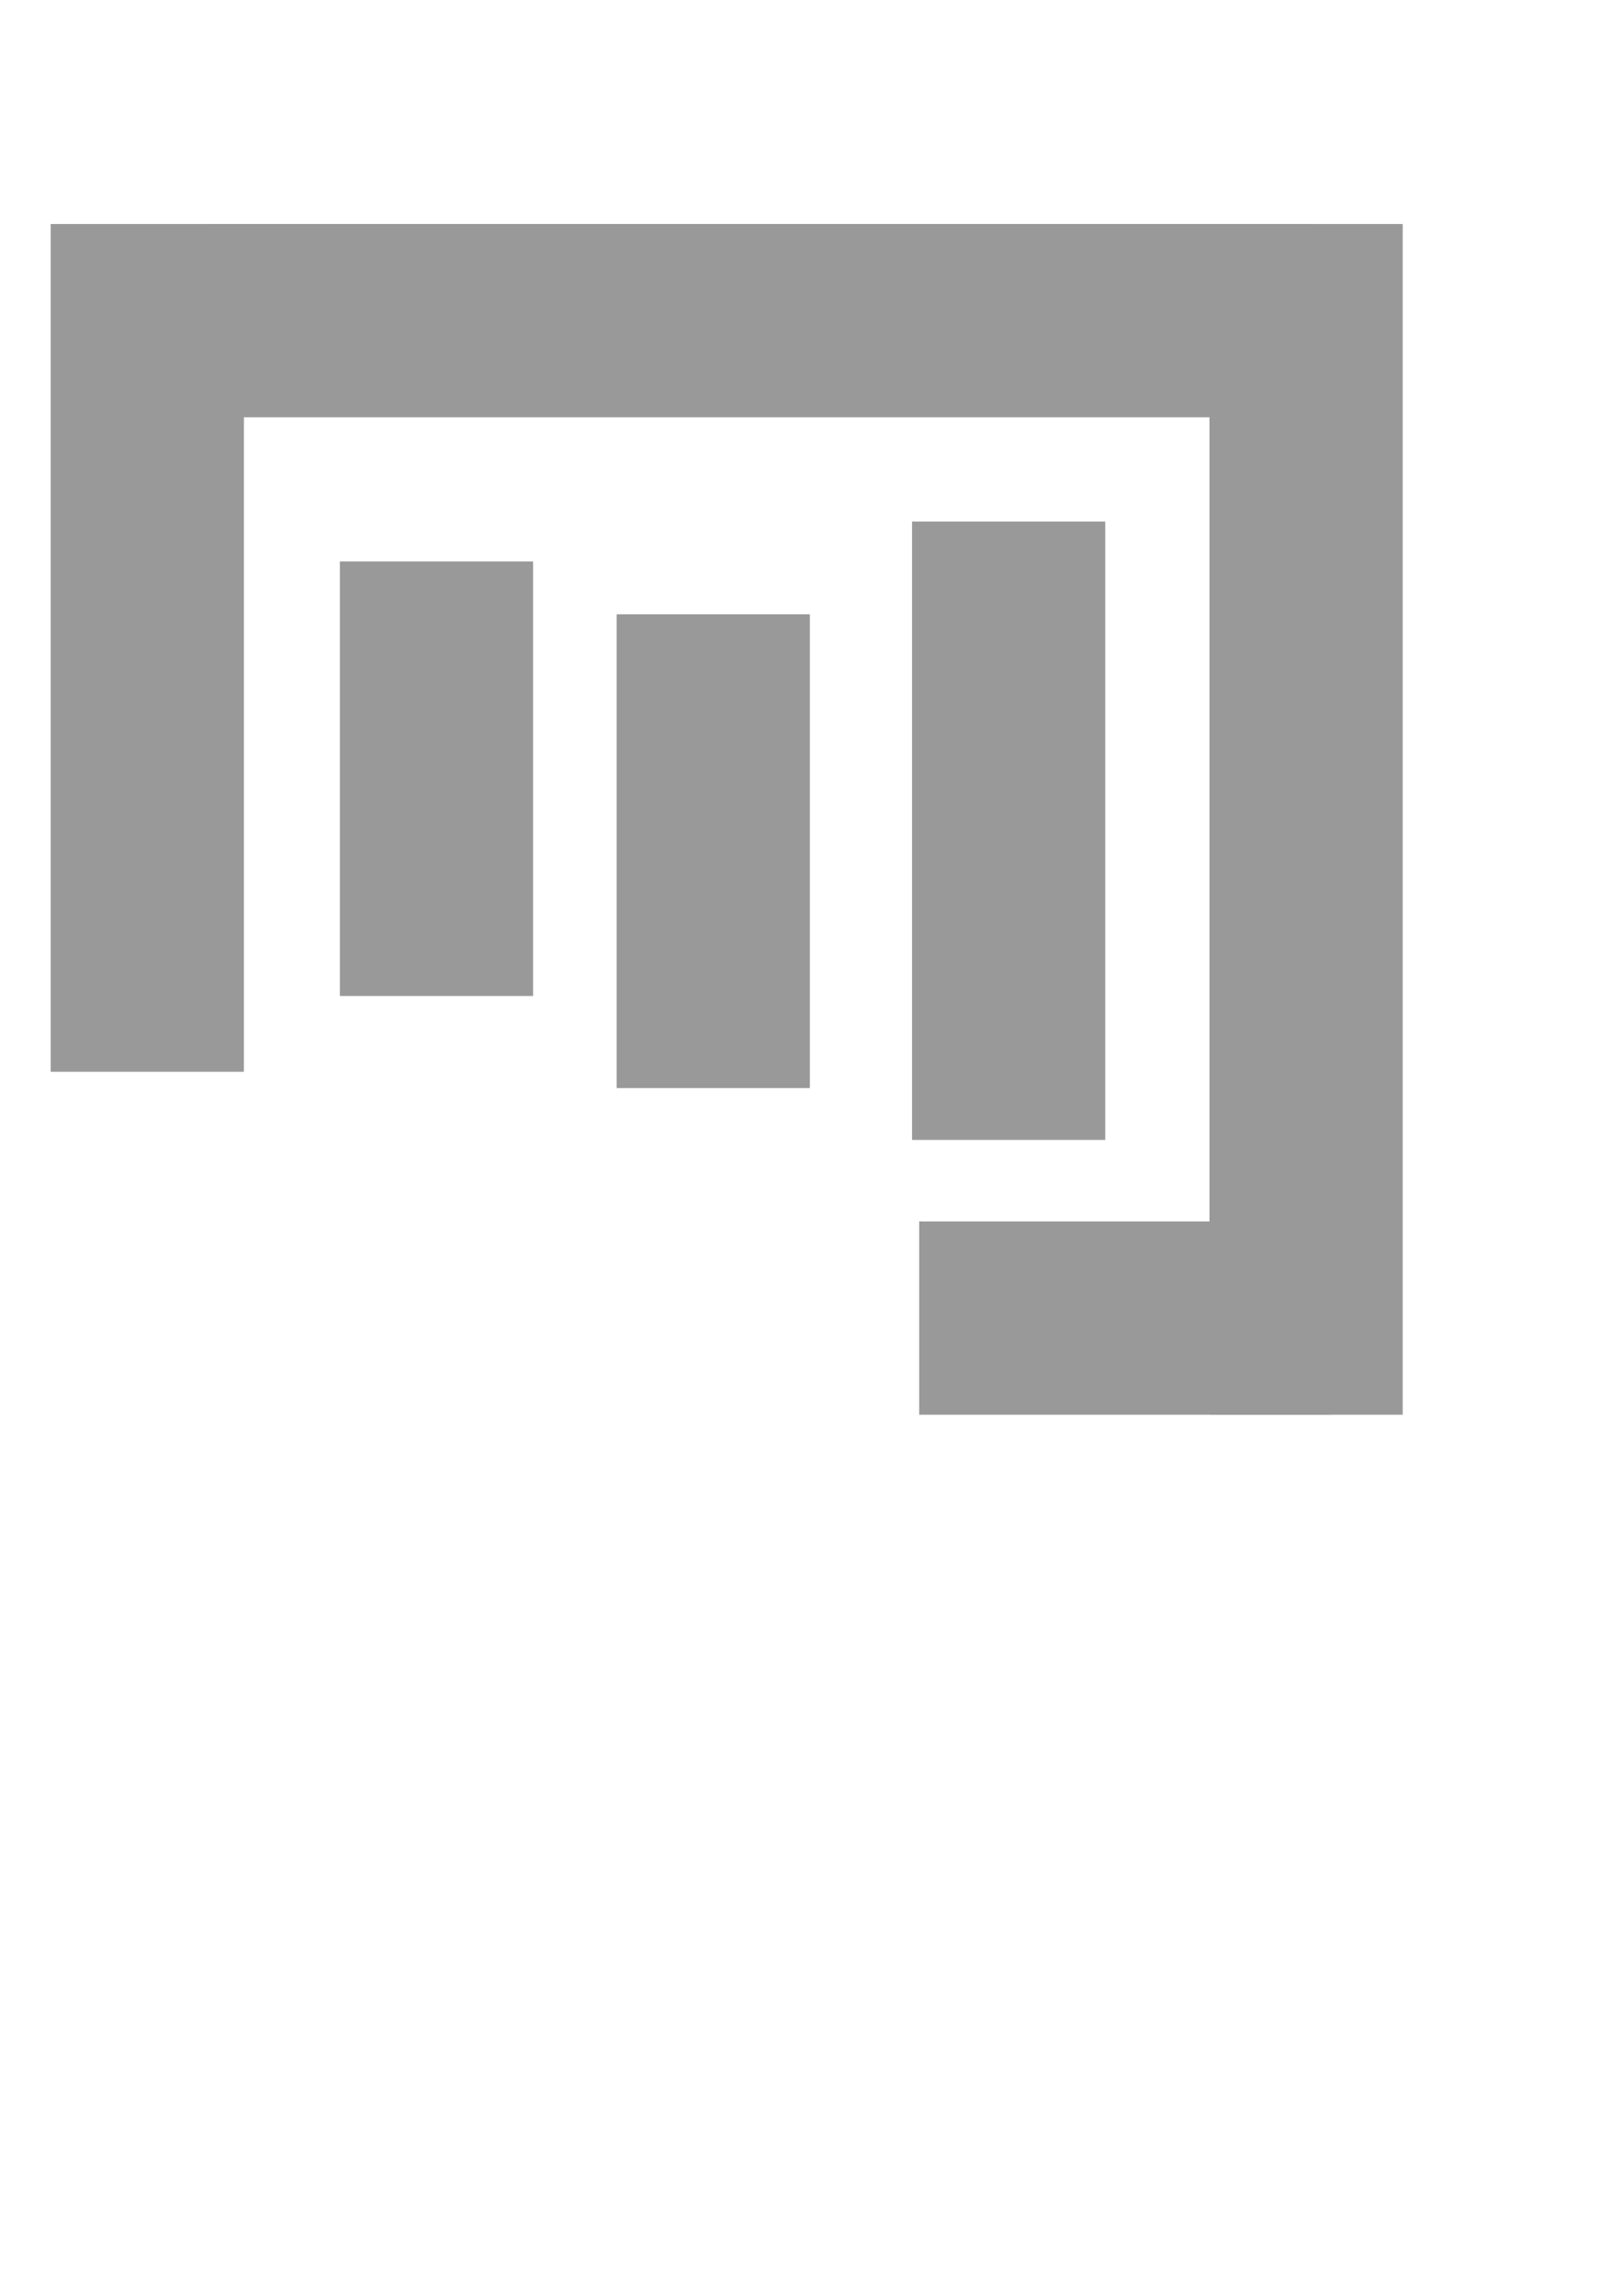 <?xml version="1.0" encoding="UTF-8" standalone="no"?>
<!-- Created with Inkscape (http://www.inkscape.org/) -->

<svg
   xmlns:dc="http://purl.org/dc/elements/1.1/"
   xmlns:cc="http://creativecommons.org/ns#"
   xmlns:rdf="http://www.w3.org/1999/02/22-rdf-syntax-ns#"
   xmlns:svg="http://www.w3.org/2000/svg"
   xmlns="http://www.w3.org/2000/svg"
   xmlns:sodipodi="http://sodipodi.sourceforge.net/DTD/sodipodi-0.dtd"
   xmlns:inkscape="http://www.inkscape.org/namespaces/inkscape"
   width="210mm"
   height="297mm"
   viewBox="0 0 210 297"
   version="1.1"
   id="svg8"
   inkscape:version="0.92.3 (2405546, 2018-03-11)"
   sodipodi:docname="l2-2.svg">
  <defs
     id="defs2" />
  <sodipodi:namedview
     id="base"
     pagecolor="#ffffff"
     bordercolor="#666666"
     borderopacity="1.0"
     inkscape:pageopacity="0.0"
     inkscape:pageshadow="2"
     inkscape:zoom="0.98994949"
     inkscape:cx="433.89616"
     inkscape:cy="714.43352"
     inkscape:document-units="mm"
     inkscape:current-layer="layer1"
     showgrid="false"
     inkscape:window-width="1920"
     inkscape:window-height="1017"
     inkscape:window-x="-8"
     inkscape:window-y="-8"
     inkscape:window-maximized="1" />
  <g
     inkscape:label="Capa 1"
     inkscape:groupmode="layer"
     id="layer1">
    <path
       style="fill:#999999;stroke-width:0.183"
       d="M 43.975,100.739 V 72.632 H 56.475 68.975 V 100.739 128.845 H 56.475 43.975 Z"
       id="path12"
       inkscape:connector-curvature="0" />
    <path
       inkscape:connector-curvature="0"
       id="path14"
       d="M 79.789,110.115 V 79.47 H 92.289 104.789 V 110.115 140.761 H 92.289 79.789 Z"
       style="fill:#999999;stroke-width:0.191" />
    <path
       style="fill:#999999;stroke-width:0.219"
       d="M 118.009,107.469 V 67.469 h 12.5 12.5 v 40 40 h -12.5 -12.5 z"
       id="path16"
       inkscape:connector-curvature="0" />
    <path
       inkscape:connector-curvature="0"
       id="path18"
       d="M 6.558,83.815 V 28.982 H 19.058 31.558 V 83.815 138.649 H 19.058 6.558 Z"
       style="fill:#999999;stroke-width:0.256" />
    <rect
       style="fill:#0000ad;fill-opacity:0.039;stroke-width:0.265"
       id="rect22"
       width="12.027"
       height="2.673"
       x="83.655"
       y="31.869" />
    <path
       style="fill:#999999;stroke-width:0.293"
       d="m 26.212,41.482 v -12.5 h 71.939 71.939 v 12.5 12.5 H 98.151 26.212 Z"
       id="path33"
       inkscape:connector-curvature="0" />
    <path
       inkscape:connector-curvature="0"
       id="path35"
       d="M 156.496,105.999 V 28.982 h 12.5 12.5 v 77.017 77.017 h -12.5 -12.5 z"
       style="fill:#999999;stroke-width:0.303" />
    <path
       inkscape:connector-curvature="0"
       id="path37"
       d="m 118.934,170.516 v -12.5 h 26.665 26.665 v 12.5 12.5 h -26.665 -26.665 z"
       style="fill:#999999;stroke-width:0.178" />
  </g>
</svg>
